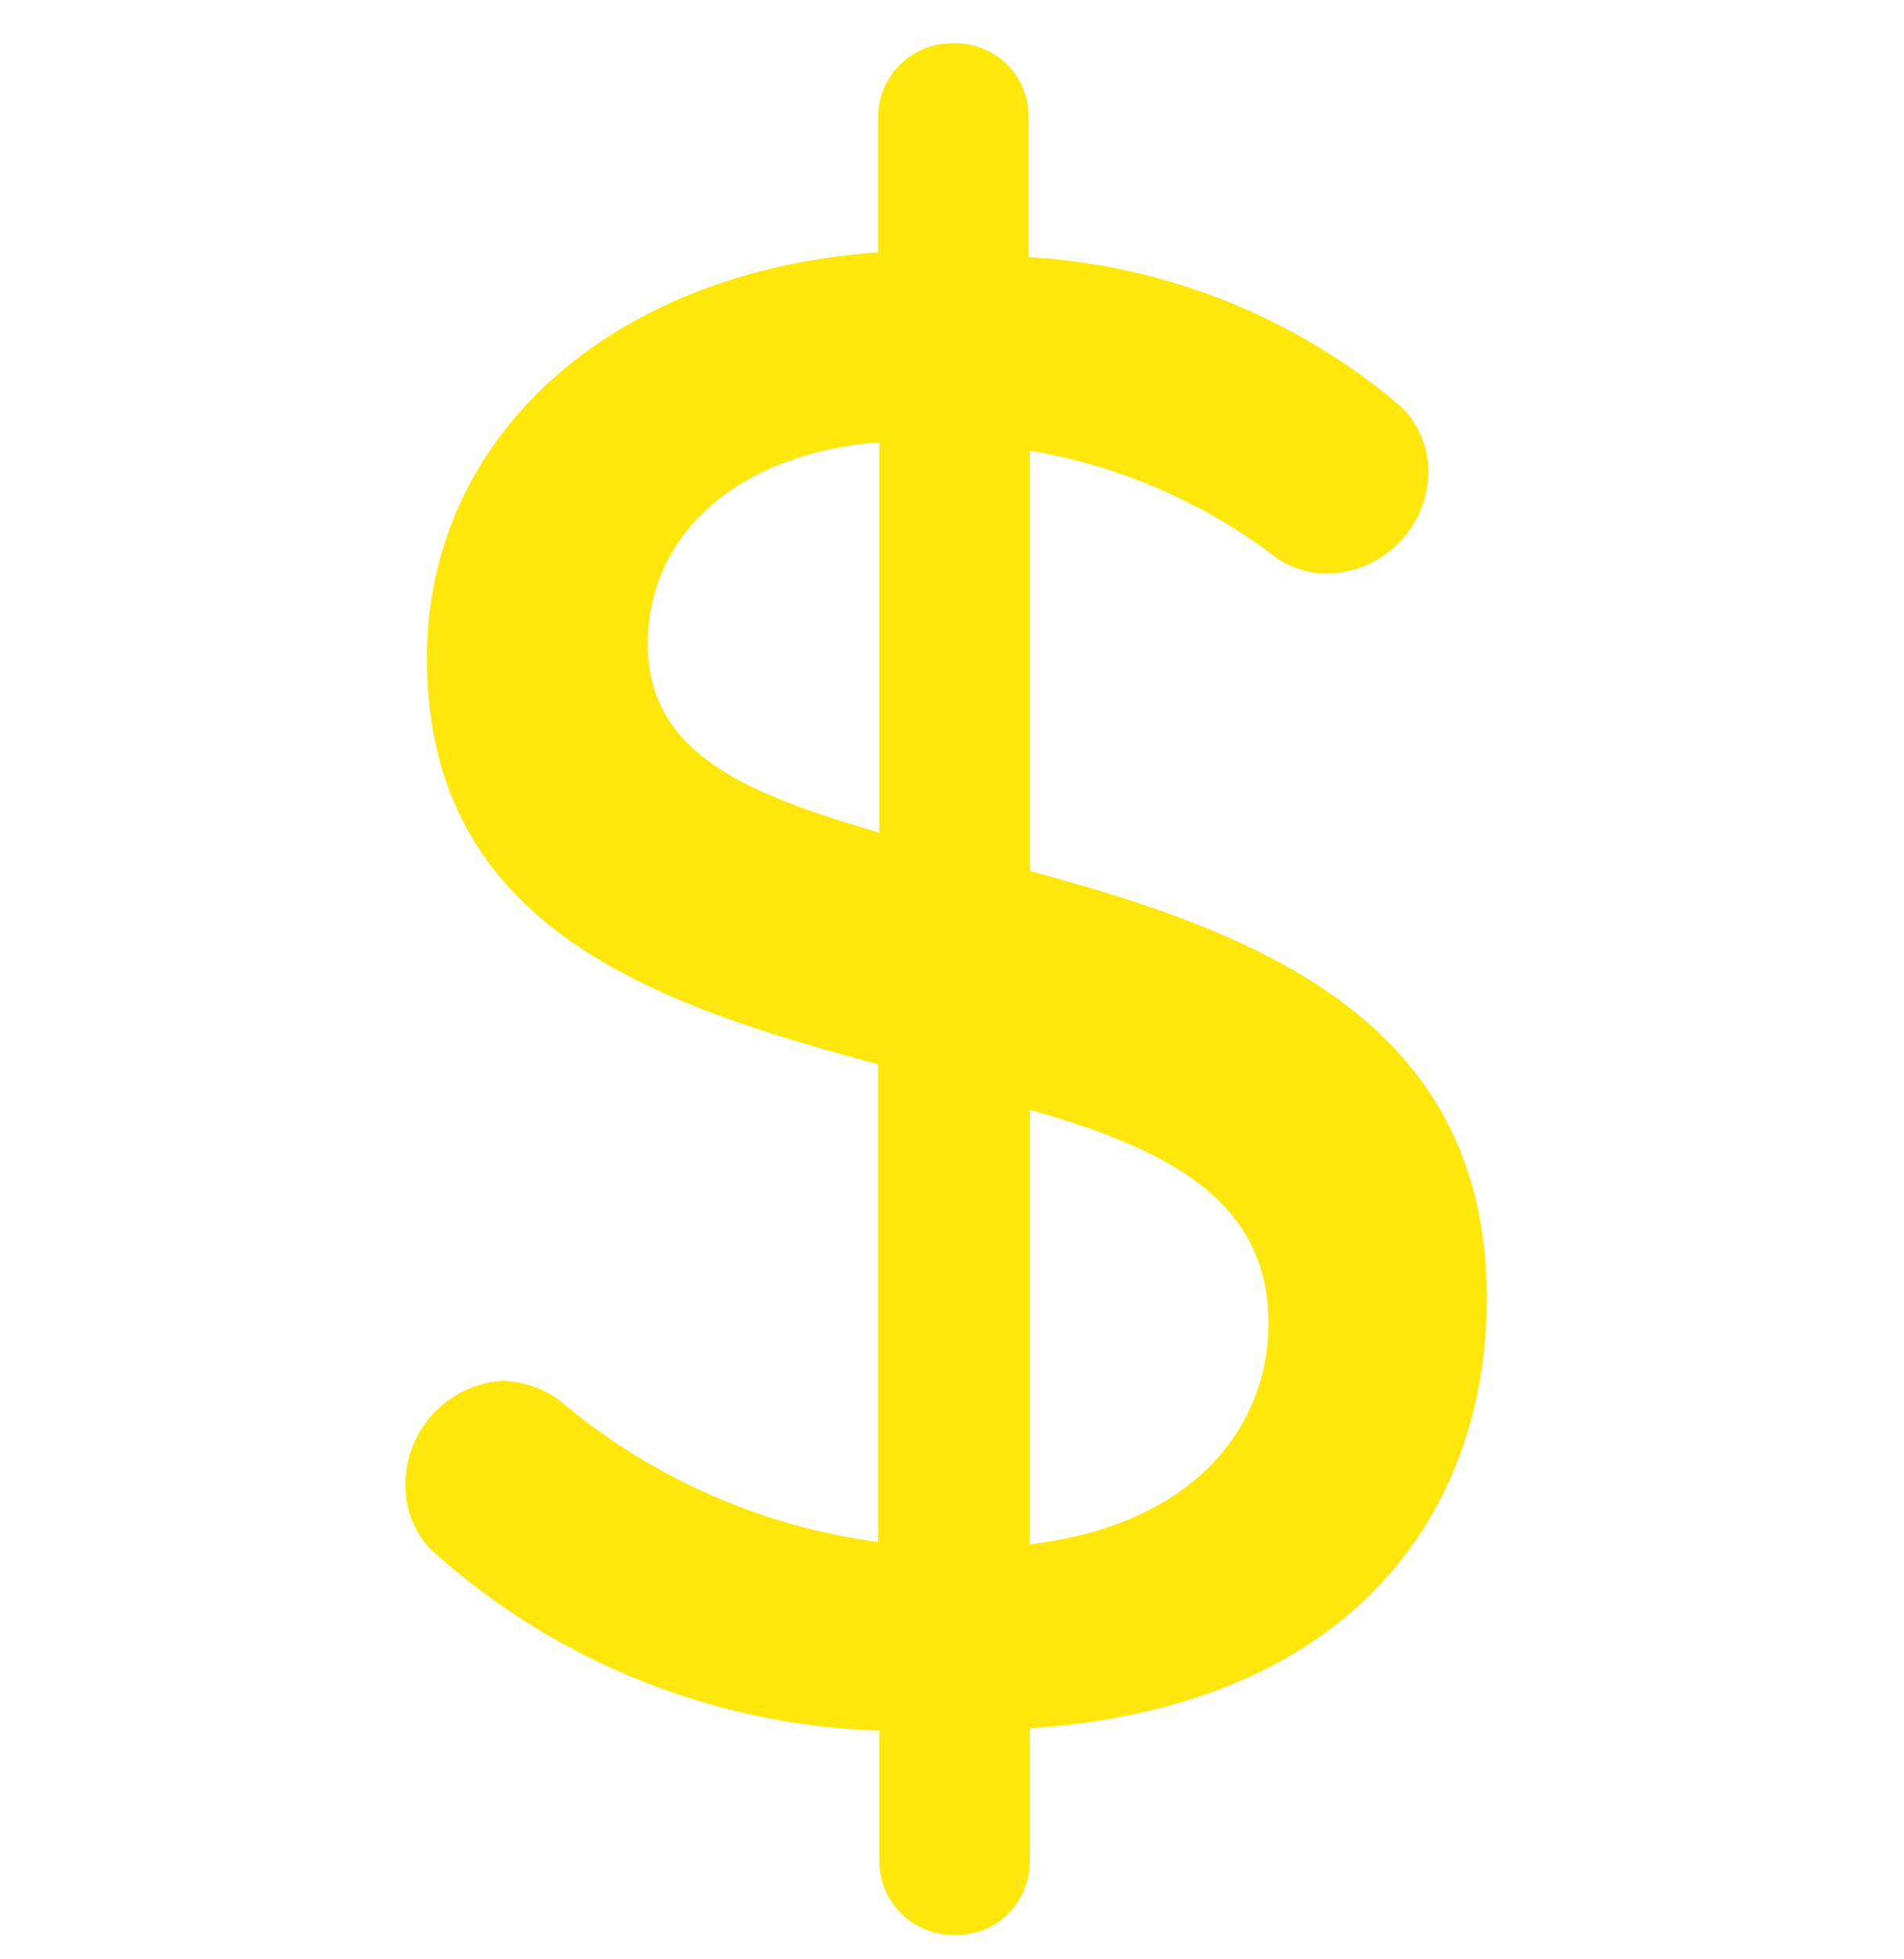 <svg width="35" height="36" viewBox="0 0 35 36" fill="none" xmlns="http://www.w3.org/2000/svg">
<g clip-path="url(#clip0_163_1218)">
<path d="M18.929 16.002V8.278C20.581 8.557 22.139 9.235 23.47 10.253C23.736 10.435 24.047 10.534 24.37 10.538C25.403 10.538 26.246 9.707 26.257 8.673C26.259 8.23 26.086 7.804 25.774 7.488C23.85 5.841 21.436 4.869 18.907 4.724V2.135C18.907 1.395 18.308 0.796 17.568 0.796C17.553 0.794 17.538 0.794 17.522 0.794C16.772 0.783 16.153 1.382 16.142 2.135V4.636C11.205 4.987 7.848 8.037 7.848 12.096C7.848 17.077 12.083 18.459 16.142 19.556V28.332C14.001 28.045 11.982 27.156 10.328 25.765C10.016 25.517 9.63 25.379 9.231 25.37C8.219 25.441 7.44 26.288 7.453 27.301C7.451 27.744 7.624 28.17 7.936 28.486C10.203 30.526 13.116 31.7 16.164 31.799V34.213C16.164 34.228 16.166 34.243 16.166 34.259C16.201 35.009 16.84 35.588 17.59 35.551C18.329 35.551 18.928 34.952 18.928 34.213V31.755C24.918 31.36 27.332 27.718 27.332 23.857C27.332 18.678 22.988 17.099 18.929 16.002ZM16.164 15.299C13.772 14.597 11.908 13.873 11.908 11.833C11.908 9.792 13.597 8.322 16.164 8.125V15.299ZM18.929 28.376V20.39C21.408 21.092 23.339 22.035 23.317 24.339C23.317 26.007 22.176 27.981 18.929 28.376Z" fill="#FFE70C"/>
</g>
<defs>
<clipPath id="clip0_163_1218">
<rect width="34.759" height="34.759" fill="white" transform="translate(0.014 0.794)"/>
</clipPath>
</defs>
</svg>
